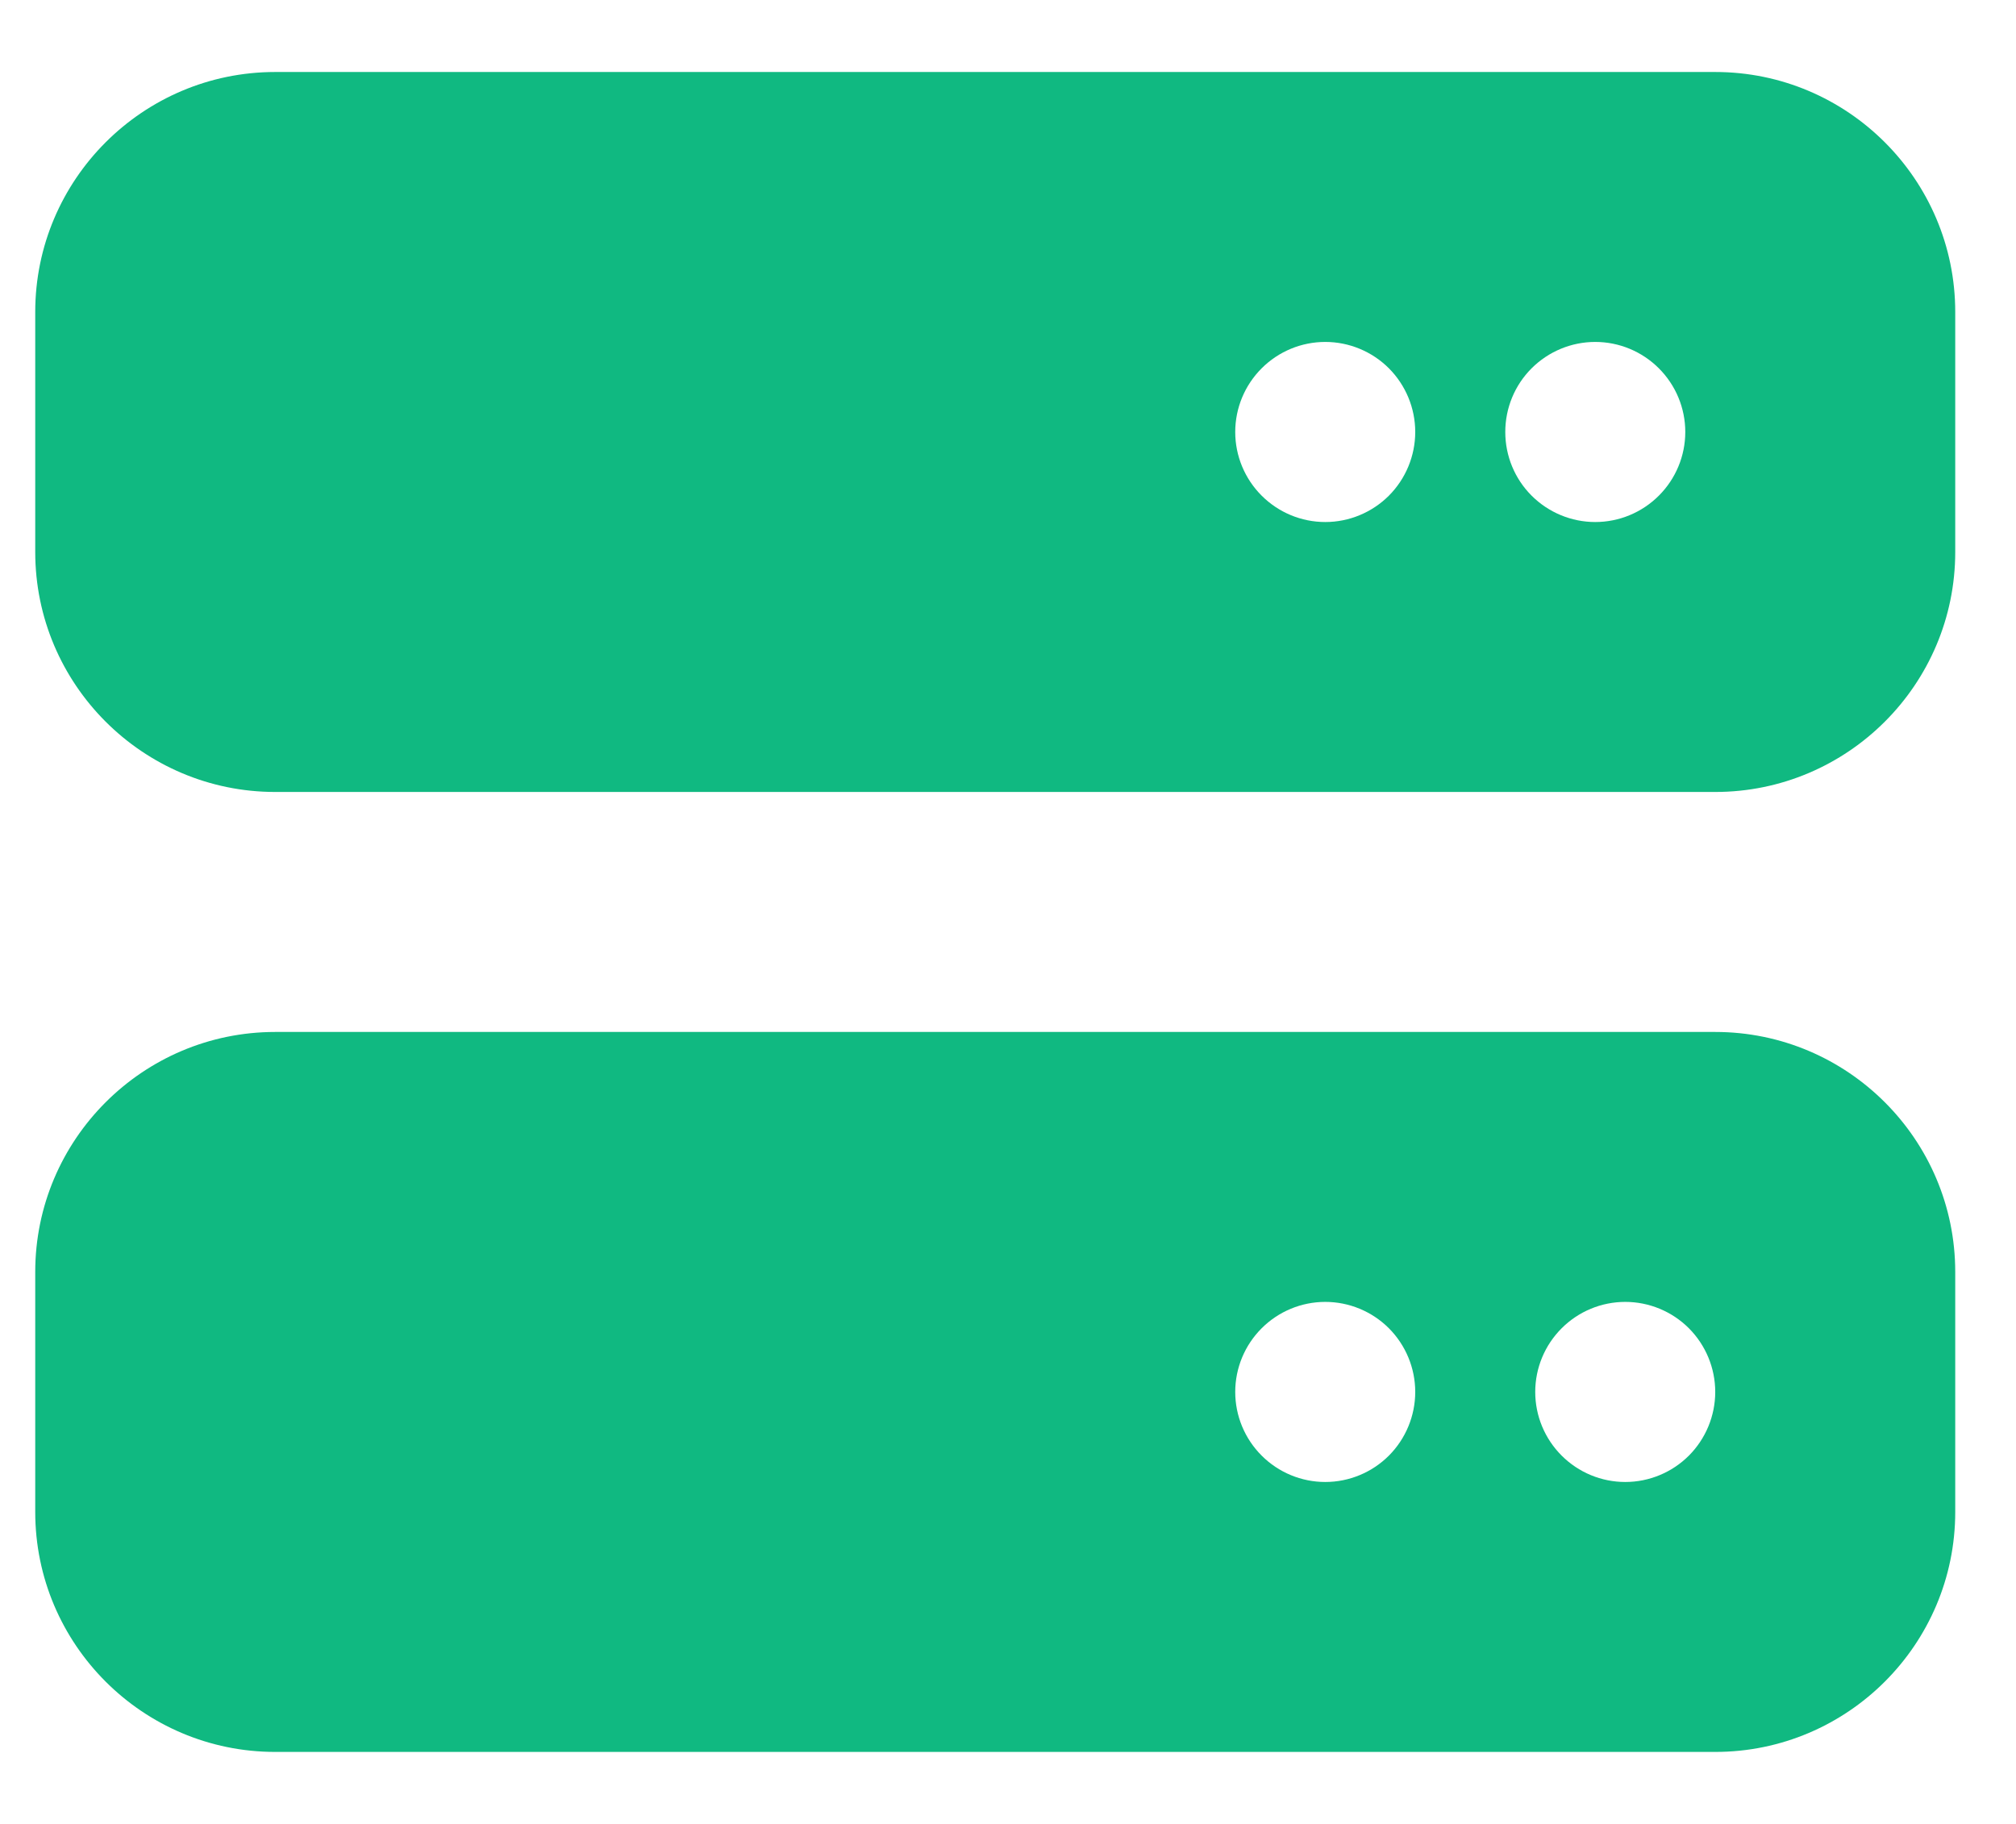 <svg width="21" height="19" viewBox="0 0 21 19" fill="none" xmlns="http://www.w3.org/2000/svg">
<path d="M2.867 0.75C1.488 0.75 0.367 1.871 0.367 3.25V5.75C0.367 7.129 1.488 8.25 2.867 8.25H17.867C19.246 8.25 20.367 7.129 20.367 5.75V3.25C20.367 1.871 19.246 0.75 17.867 0.75H2.867ZM13.805 3.562C14.053 3.562 14.292 3.661 14.468 3.837C14.643 4.013 14.742 4.251 14.742 4.5C14.742 4.749 14.643 4.987 14.468 5.163C14.292 5.339 14.053 5.438 13.805 5.438C13.556 5.438 13.318 5.339 13.142 5.163C12.966 4.987 12.867 4.749 12.867 4.5C12.867 4.251 12.966 4.013 13.142 3.837C13.318 3.661 13.556 3.562 13.805 3.562ZM15.68 4.5C15.68 4.251 15.778 4.013 15.954 3.837C16.13 3.661 16.369 3.562 16.617 3.562C16.866 3.562 17.104 3.661 17.28 3.837C17.456 4.013 17.555 4.251 17.555 4.5C17.555 4.749 17.456 4.987 17.28 5.163C17.104 5.339 16.866 5.438 16.617 5.438C16.369 5.438 16.13 5.339 15.954 5.163C15.778 4.987 15.68 4.749 15.68 4.5ZM2.867 10.75C1.488 10.75 0.367 11.871 0.367 13.25V15.75C0.367 17.129 1.488 18.25 2.867 18.25H17.867C19.246 18.25 20.367 17.129 20.367 15.75V13.25C20.367 11.871 19.246 10.75 17.867 10.75H2.867ZM13.805 13.562C14.053 13.562 14.292 13.661 14.468 13.837C14.643 14.013 14.742 14.251 14.742 14.5C14.742 14.749 14.643 14.987 14.468 15.163C14.292 15.339 14.053 15.438 13.805 15.438C13.556 15.438 13.318 15.339 13.142 15.163C12.966 14.987 12.867 14.749 12.867 14.5C12.867 14.251 12.966 14.013 13.142 13.837C13.318 13.661 13.556 13.562 13.805 13.562ZM15.992 14.5C15.992 14.251 16.091 14.013 16.267 13.837C16.443 13.661 16.681 13.562 16.93 13.562C17.178 13.562 17.417 13.661 17.593 13.837C17.768 14.013 17.867 14.251 17.867 14.5C17.867 14.749 17.768 14.987 17.593 15.163C17.417 15.339 17.178 15.438 16.93 15.438C16.681 15.438 16.443 15.339 16.267 15.163C16.091 14.987 15.992 14.749 15.992 14.5Z" fill="#10B981"/>
</svg>
